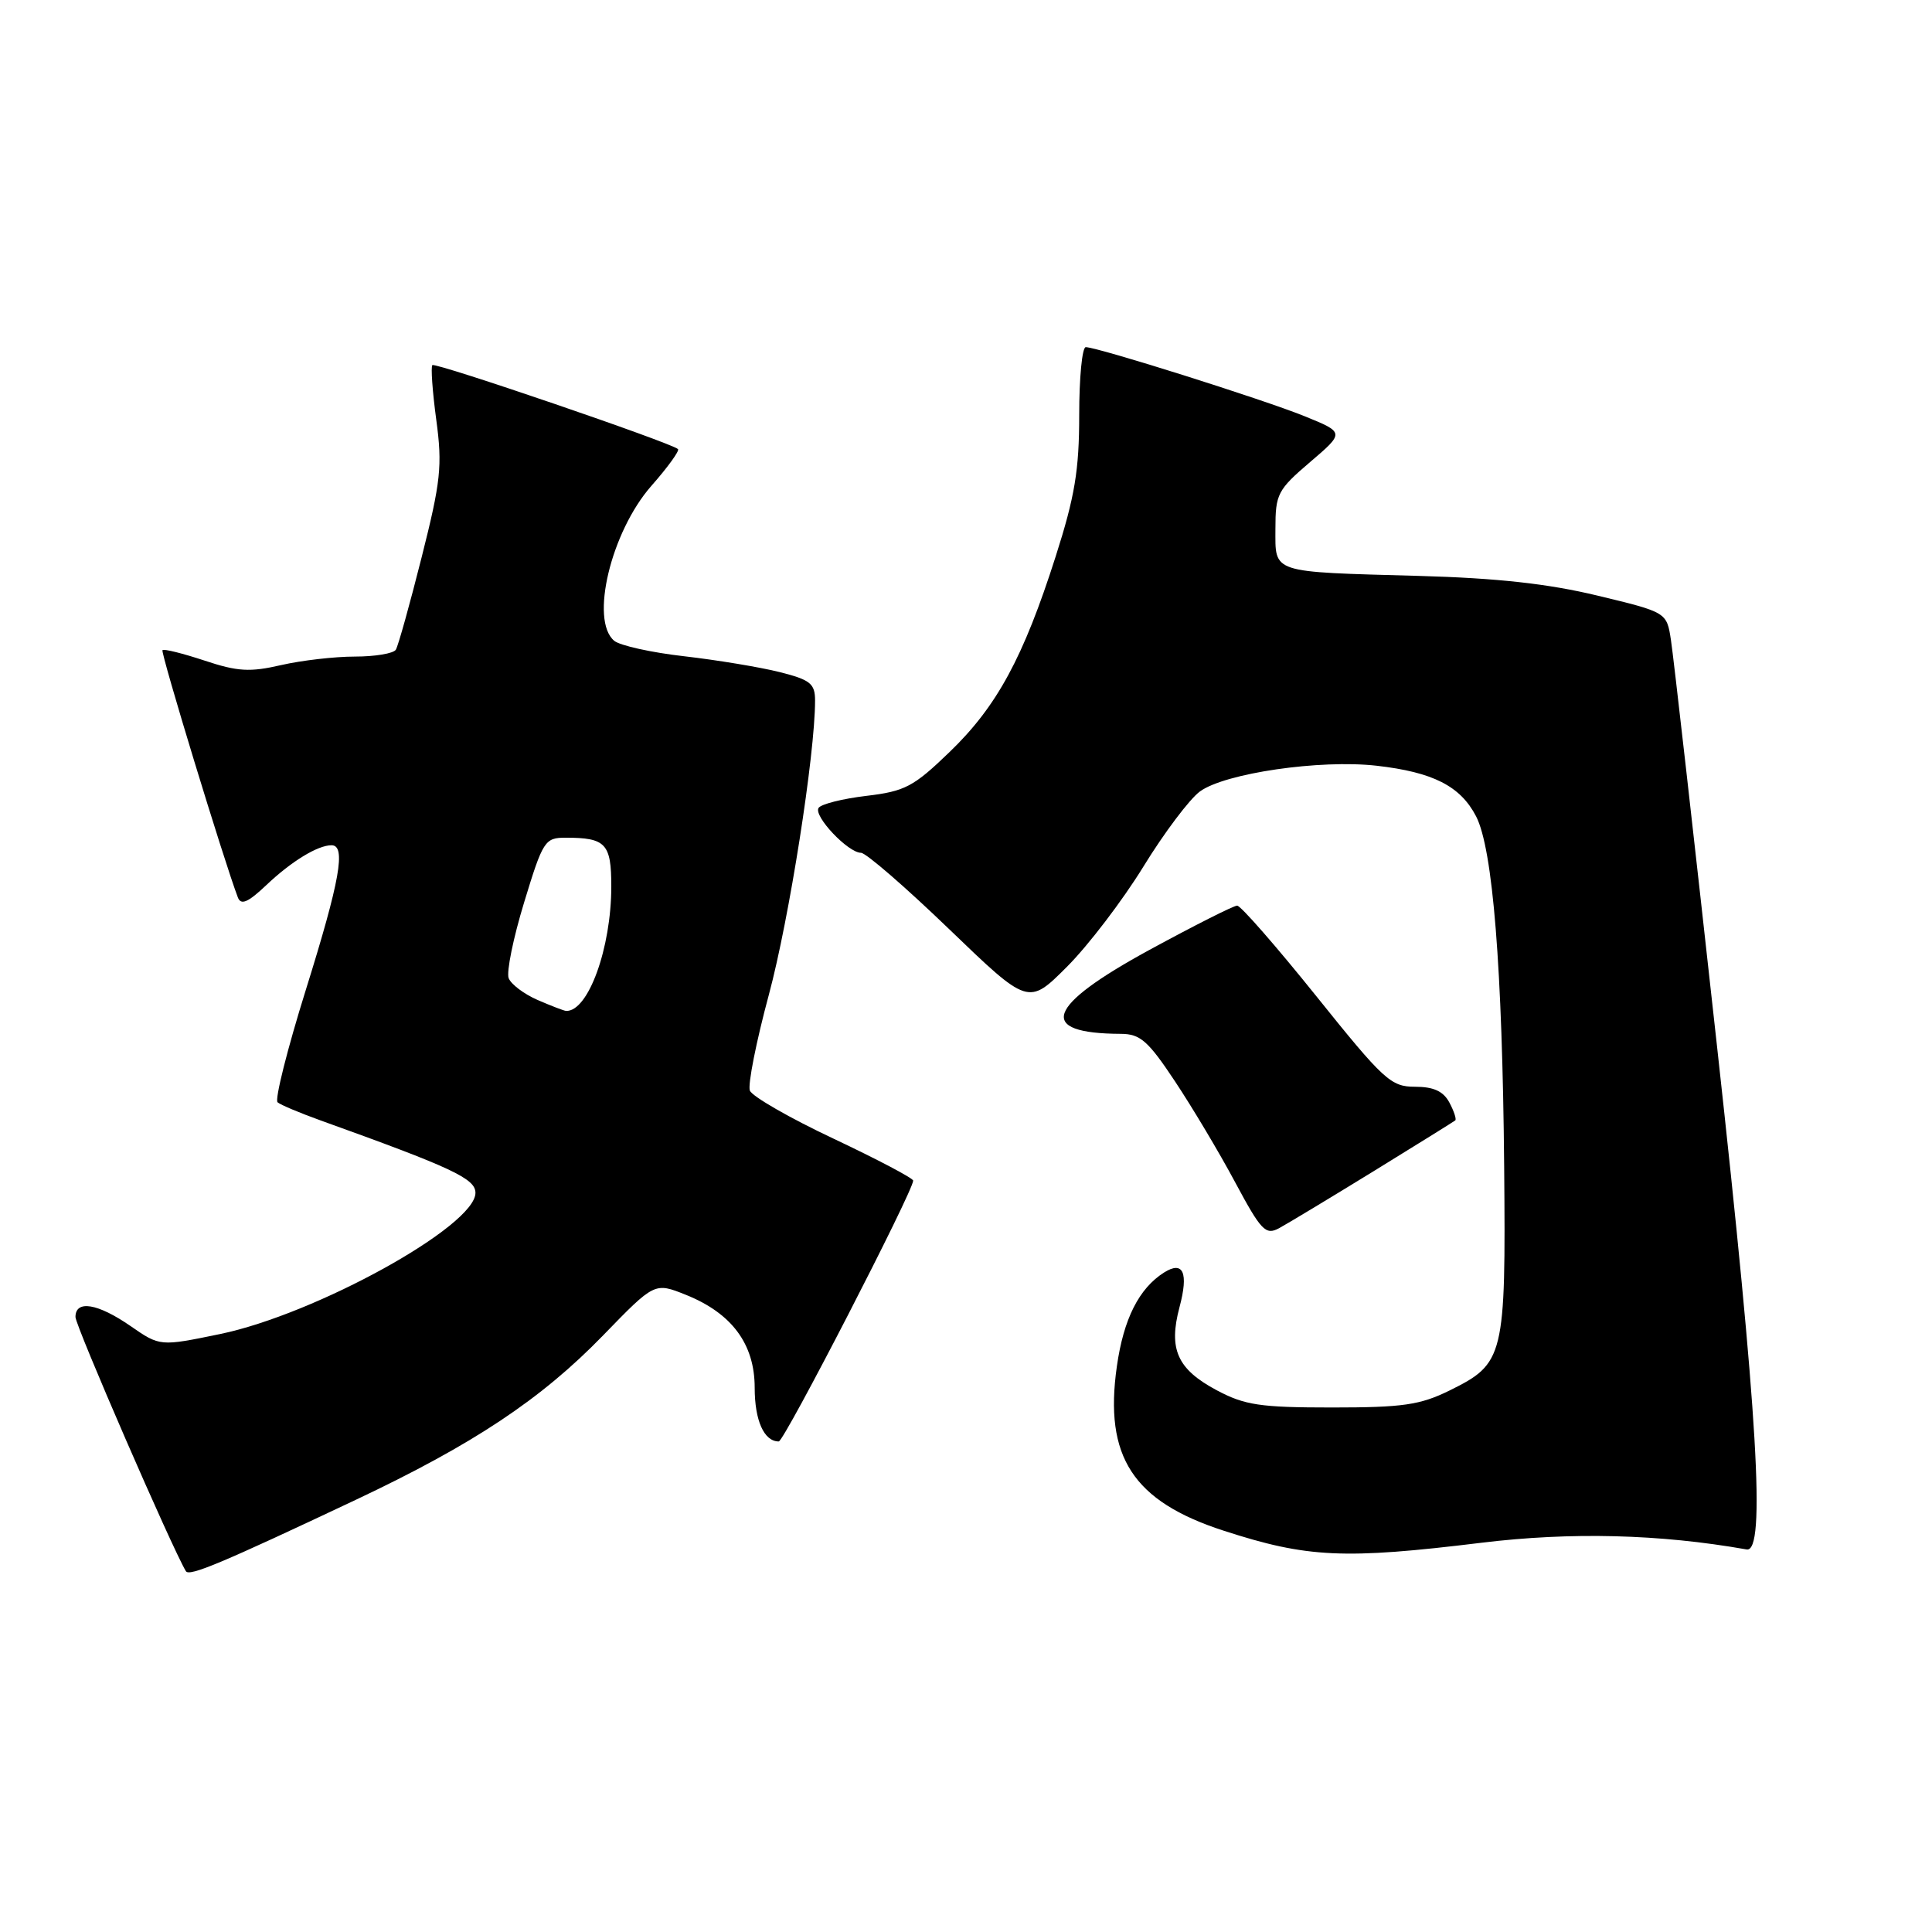<?xml version="1.0" encoding="UTF-8" standalone="no"?>
<!DOCTYPE svg PUBLIC "-//W3C//DTD SVG 1.1//EN" "http://www.w3.org/Graphics/SVG/1.1/DTD/svg11.dtd" >
<svg xmlns="http://www.w3.org/2000/svg" xmlns:xlink="http://www.w3.org/1999/xlink" version="1.1" viewBox="0 0 256 256">
 <g >
 <path fill="currentColor"
d=" M 47.13 198.74 C 62.70 191.39 71.70 185.41 79.91 176.95 C 86.74 169.91 86.74 169.91 90.88 171.57 C 96.97 174.01 100.00 178.09 100.00 183.88 C 100.00 188.23 101.24 191.00 103.19 191.00 C 103.91 191.00 121.00 157.83 121.00 156.44 C 121.00 156.12 116.25 153.62 110.45 150.88 C 104.65 148.15 99.66 145.28 99.36 144.51 C 99.07 143.74 100.20 138.02 101.88 131.80 C 104.57 121.80 108.00 99.99 108.00 92.83 C 108.00 90.58 107.38 90.08 103.29 89.05 C 100.69 88.40 95.02 87.46 90.68 86.96 C 86.33 86.47 82.15 85.54 81.39 84.91 C 78.14 82.21 80.96 70.47 86.31 64.38 C 88.48 61.92 90.06 59.73 89.84 59.51 C 89.04 58.70 57.68 47.98 57.29 48.38 C 57.07 48.60 57.30 51.87 57.81 55.64 C 58.63 61.72 58.41 63.78 55.87 73.84 C 54.30 80.07 52.76 85.59 52.45 86.09 C 52.14 86.59 49.69 87.00 47.02 87.00 C 44.34 87.00 39.94 87.51 37.24 88.13 C 33.12 89.08 31.48 88.99 27.10 87.53 C 24.22 86.58 21.72 85.95 21.53 86.15 C 21.25 86.44 29.71 114.18 31.52 118.92 C 31.93 119.98 32.86 119.58 35.28 117.29 C 38.62 114.12 42.10 112.00 43.93 112.00 C 45.88 112.00 45.05 116.67 40.53 131.14 C 38.07 139.01 36.38 145.73 36.78 146.06 C 37.17 146.40 39.75 147.48 42.50 148.47 C 59.92 154.73 63.00 156.17 63.00 158.06 C 63.00 162.46 41.86 174.14 29.15 176.77 C 21.20 178.41 21.20 178.41 17.30 175.71 C 12.95 172.70 10.00 172.21 10.00 174.51 C 10.00 175.69 22.77 205.08 24.63 208.19 C 25.08 208.93 29.34 207.14 47.13 198.74 Z  M 196.32 204.42 C 208.15 202.98 219.89 203.27 231.44 205.31 C 233.99 205.76 232.94 187.75 227.53 138.78 C 224.48 111.13 221.73 86.84 221.41 84.82 C 220.85 81.13 220.85 81.13 211.67 78.92 C 205.11 77.34 198.37 76.60 188.00 76.31 C 168.22 75.76 169.00 76.02 169.00 70.06 C 169.00 65.47 169.29 64.90 173.59 61.23 C 178.18 57.31 178.18 57.31 172.84 55.14 C 167.35 52.92 145.43 46.00 143.87 46.00 C 143.39 46.00 143.00 50.04 143.00 54.99 C 143.00 62.30 142.42 65.80 139.88 73.74 C 135.60 87.14 132.09 93.61 125.83 99.64 C 121.04 104.26 119.92 104.85 114.77 105.46 C 111.61 105.84 108.78 106.55 108.46 107.06 C 107.79 108.15 112.38 113.00 114.09 113.00 C 114.73 113.00 119.99 117.55 125.76 123.11 C 136.26 133.22 136.26 133.22 141.38 128.10 C 144.20 125.28 148.75 119.31 151.50 114.84 C 154.25 110.36 157.62 105.88 159.00 104.87 C 162.32 102.45 174.91 100.62 182.38 101.46 C 189.88 102.31 193.51 104.16 195.59 108.17 C 197.81 112.47 199.07 128.24 199.31 154.57 C 199.53 179.83 199.32 180.67 192.09 184.24 C 188.17 186.17 185.90 186.50 176.50 186.50 C 166.95 186.50 164.93 186.19 161.21 184.21 C 155.99 181.42 154.81 178.77 156.29 173.21 C 157.51 168.64 156.79 167.01 154.25 168.61 C 150.92 170.72 148.88 174.76 147.99 181.05 C 146.28 193.03 150.12 198.93 162.16 202.83 C 173.22 206.42 178.10 206.65 196.32 204.42 Z  M 181.98 155.21 C 187.76 151.65 192.65 148.61 192.83 148.46 C 193.01 148.30 192.66 147.23 192.05 146.09 C 191.25 144.59 189.95 144.00 187.49 144.00 C 184.30 144.00 183.36 143.14 174.42 132.00 C 169.12 125.40 164.40 120.00 163.93 120.00 C 163.46 120.00 158.22 122.65 152.28 125.88 C 138.55 133.37 137.34 136.94 148.51 136.99 C 151.08 137.00 152.12 137.90 155.67 143.25 C 157.96 146.69 161.56 152.72 163.66 156.65 C 167.10 163.07 167.70 163.70 169.47 162.75 C 170.56 162.16 176.19 158.77 181.98 155.21 Z  M 71.23 132.50 C 69.44 131.72 67.71 130.42 67.40 129.61 C 67.09 128.80 68.01 124.28 69.45 119.57 C 71.94 111.39 72.20 111.00 74.95 111.00 C 80.27 111.00 81.00 111.78 81.00 117.45 C 81.00 125.64 77.93 134.09 75.00 133.95 C 74.72 133.93 73.03 133.28 71.23 132.50 Z "/>
</g>
</svg>